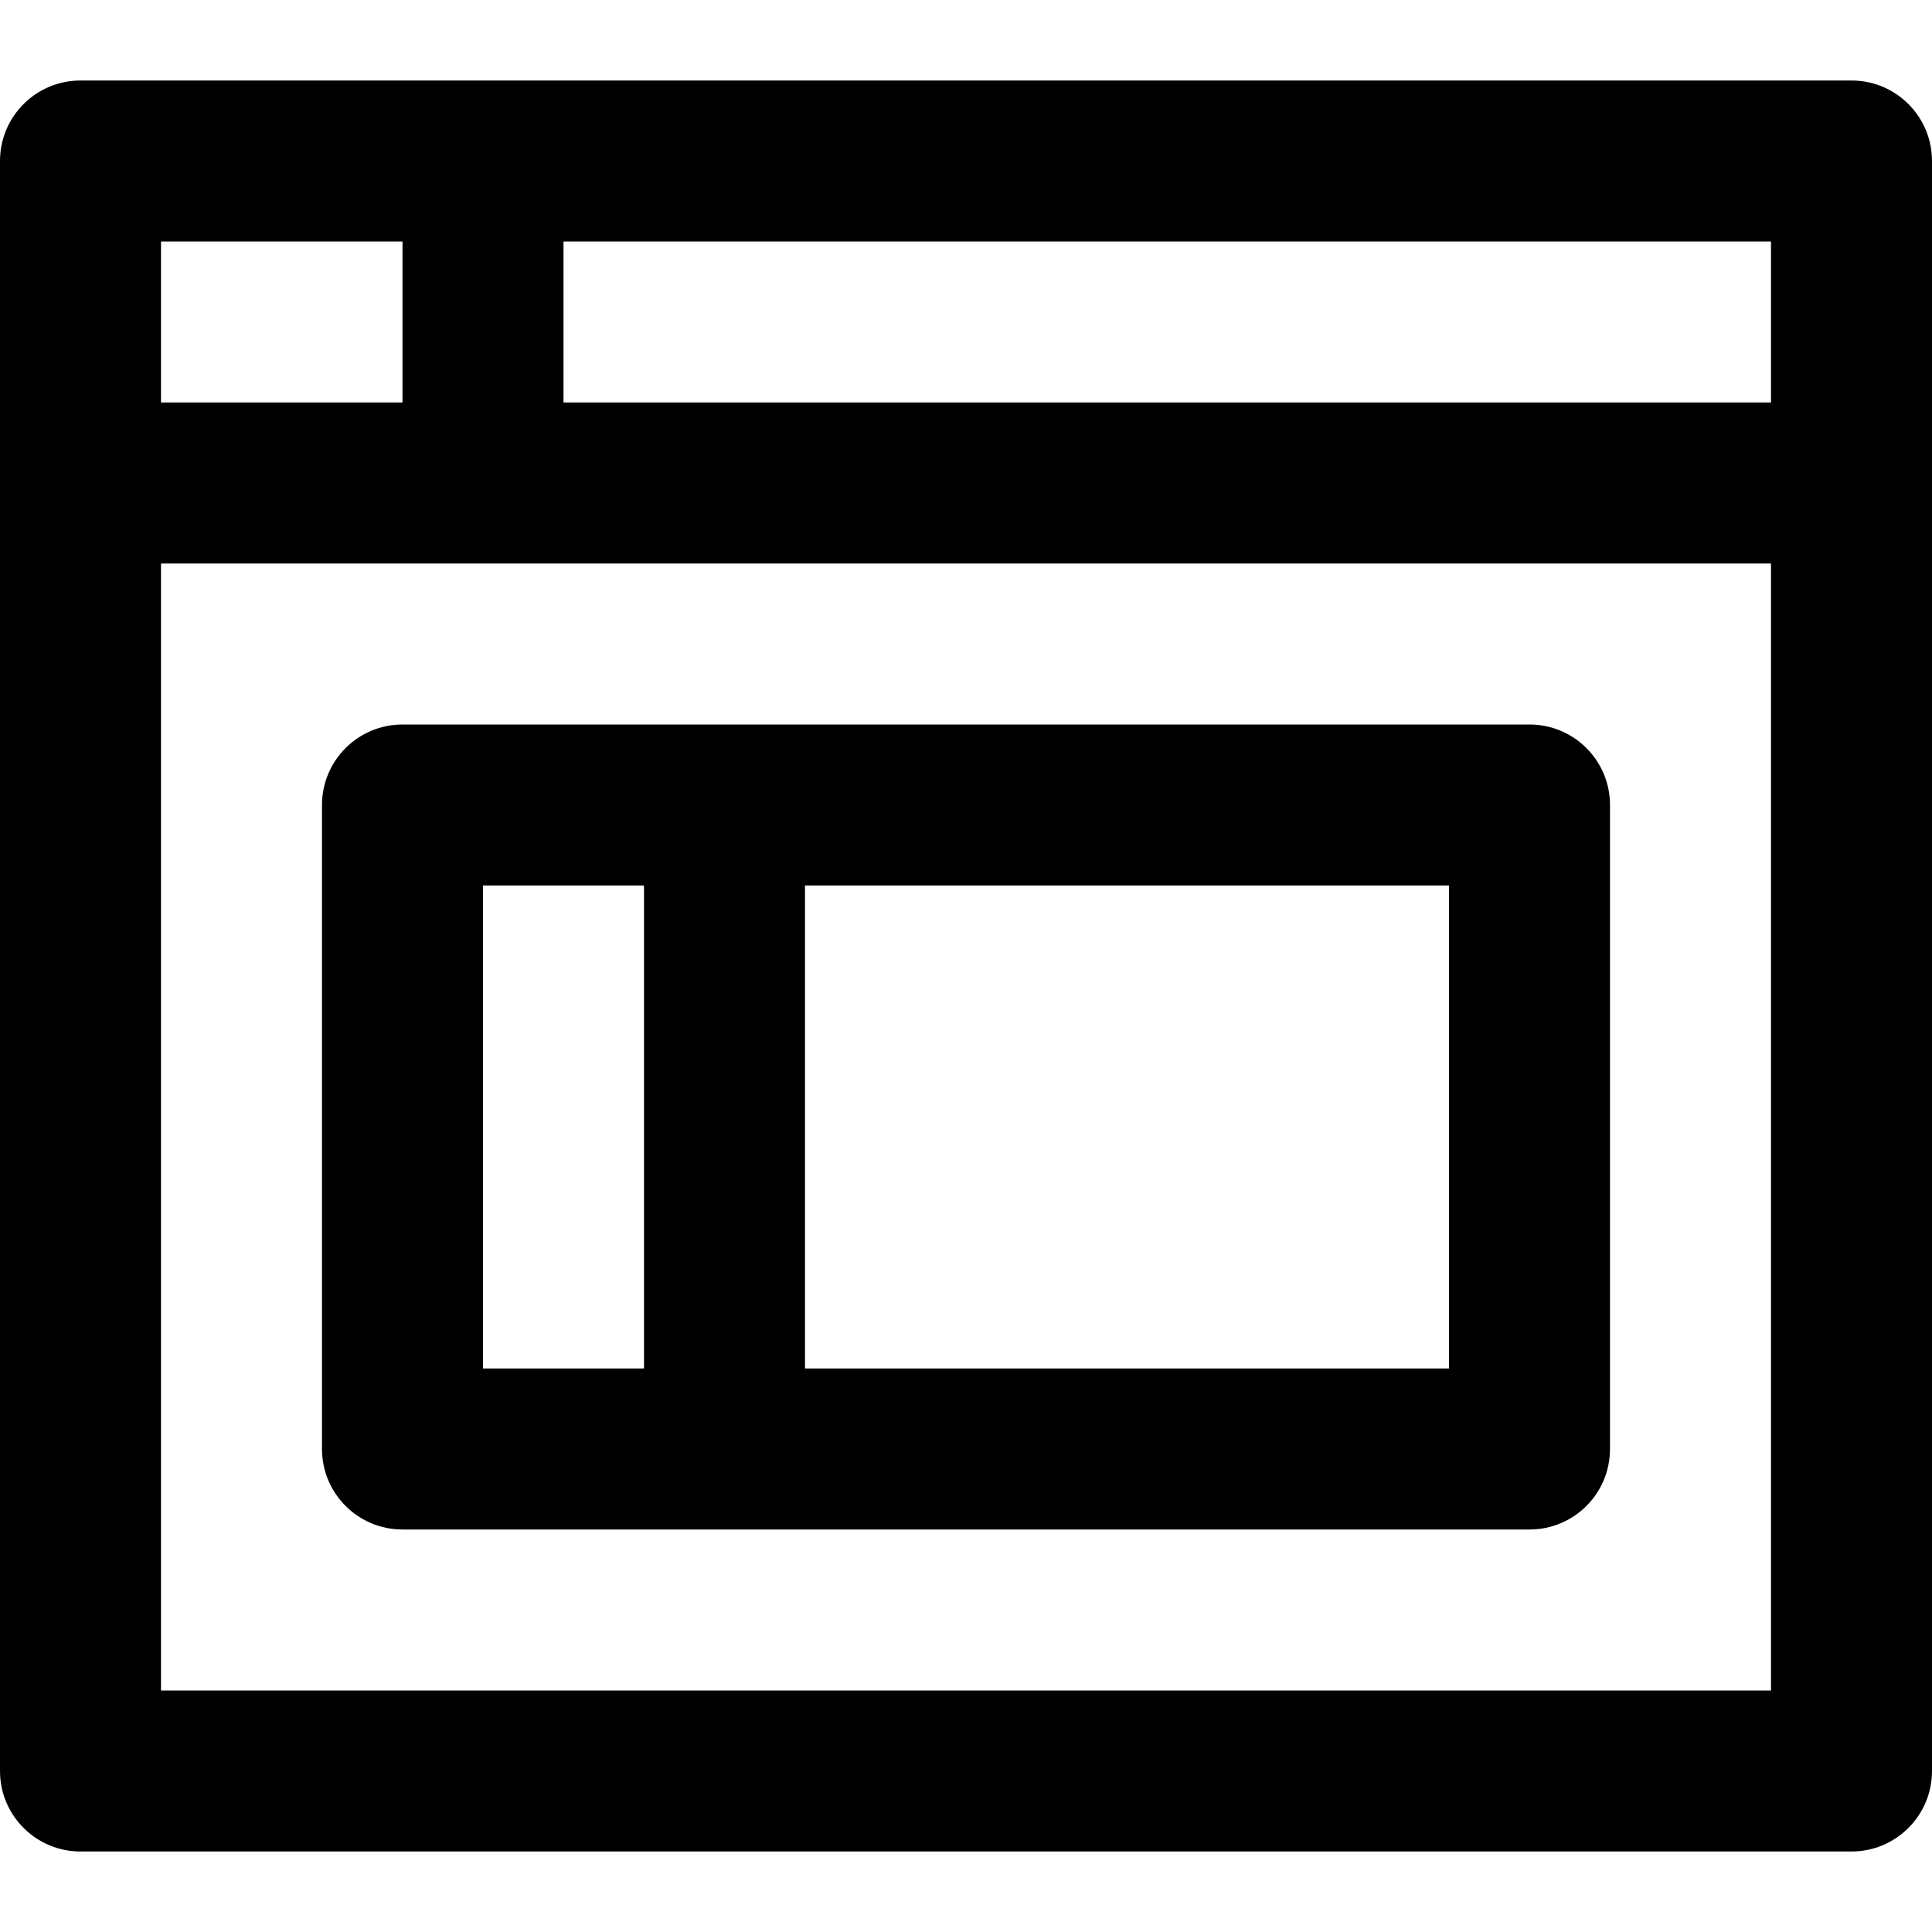 <?xml version="1.0" encoding="utf-8"?>
<!-- Generator: Adobe Illustrator 19.2.1, SVG Export Plug-In . SVG Version: 6.00 Build 0)  -->
<!DOCTYPE svg PUBLIC "-//W3C//DTD SVG 1.1//EN" "http://www.w3.org/Graphics/SVG/1.1/DTD/svg11.dtd">
<svg version="1.1" id="Layer_1" xmlns="http://www.w3.org/2000/svg" xmlns:xlink="http://www.w3.org/1999/xlink" x="0px" y="0px"
	 width="24px" height="24px" viewBox="0 0 24 24" enable-background="new 0 0 24 24" xml:space="preserve">
<path d="M23,1H1C0.447,1,0,1.448,0,2v20c0,0.552,0.447,1,1,1h22c0.553,0,1-0.448,1-1V2C24,1.448,23.553,1,23,1z M22,5H7V3h15V5z
	 M5,3v2H2V3H5z M2,21V7h20v14H2z"/>
<path d="M19,9H5c-0.553,0-1,0.448-1,1v8c0,0.552,0.447,1,1,1h14c0.553,0,1-0.448,1-1v-8C20,9.448,19.553,9,19,9z M6,11h2v6H6V11z
	 M18,17h-8v-6h8V17z"/>
</svg>
